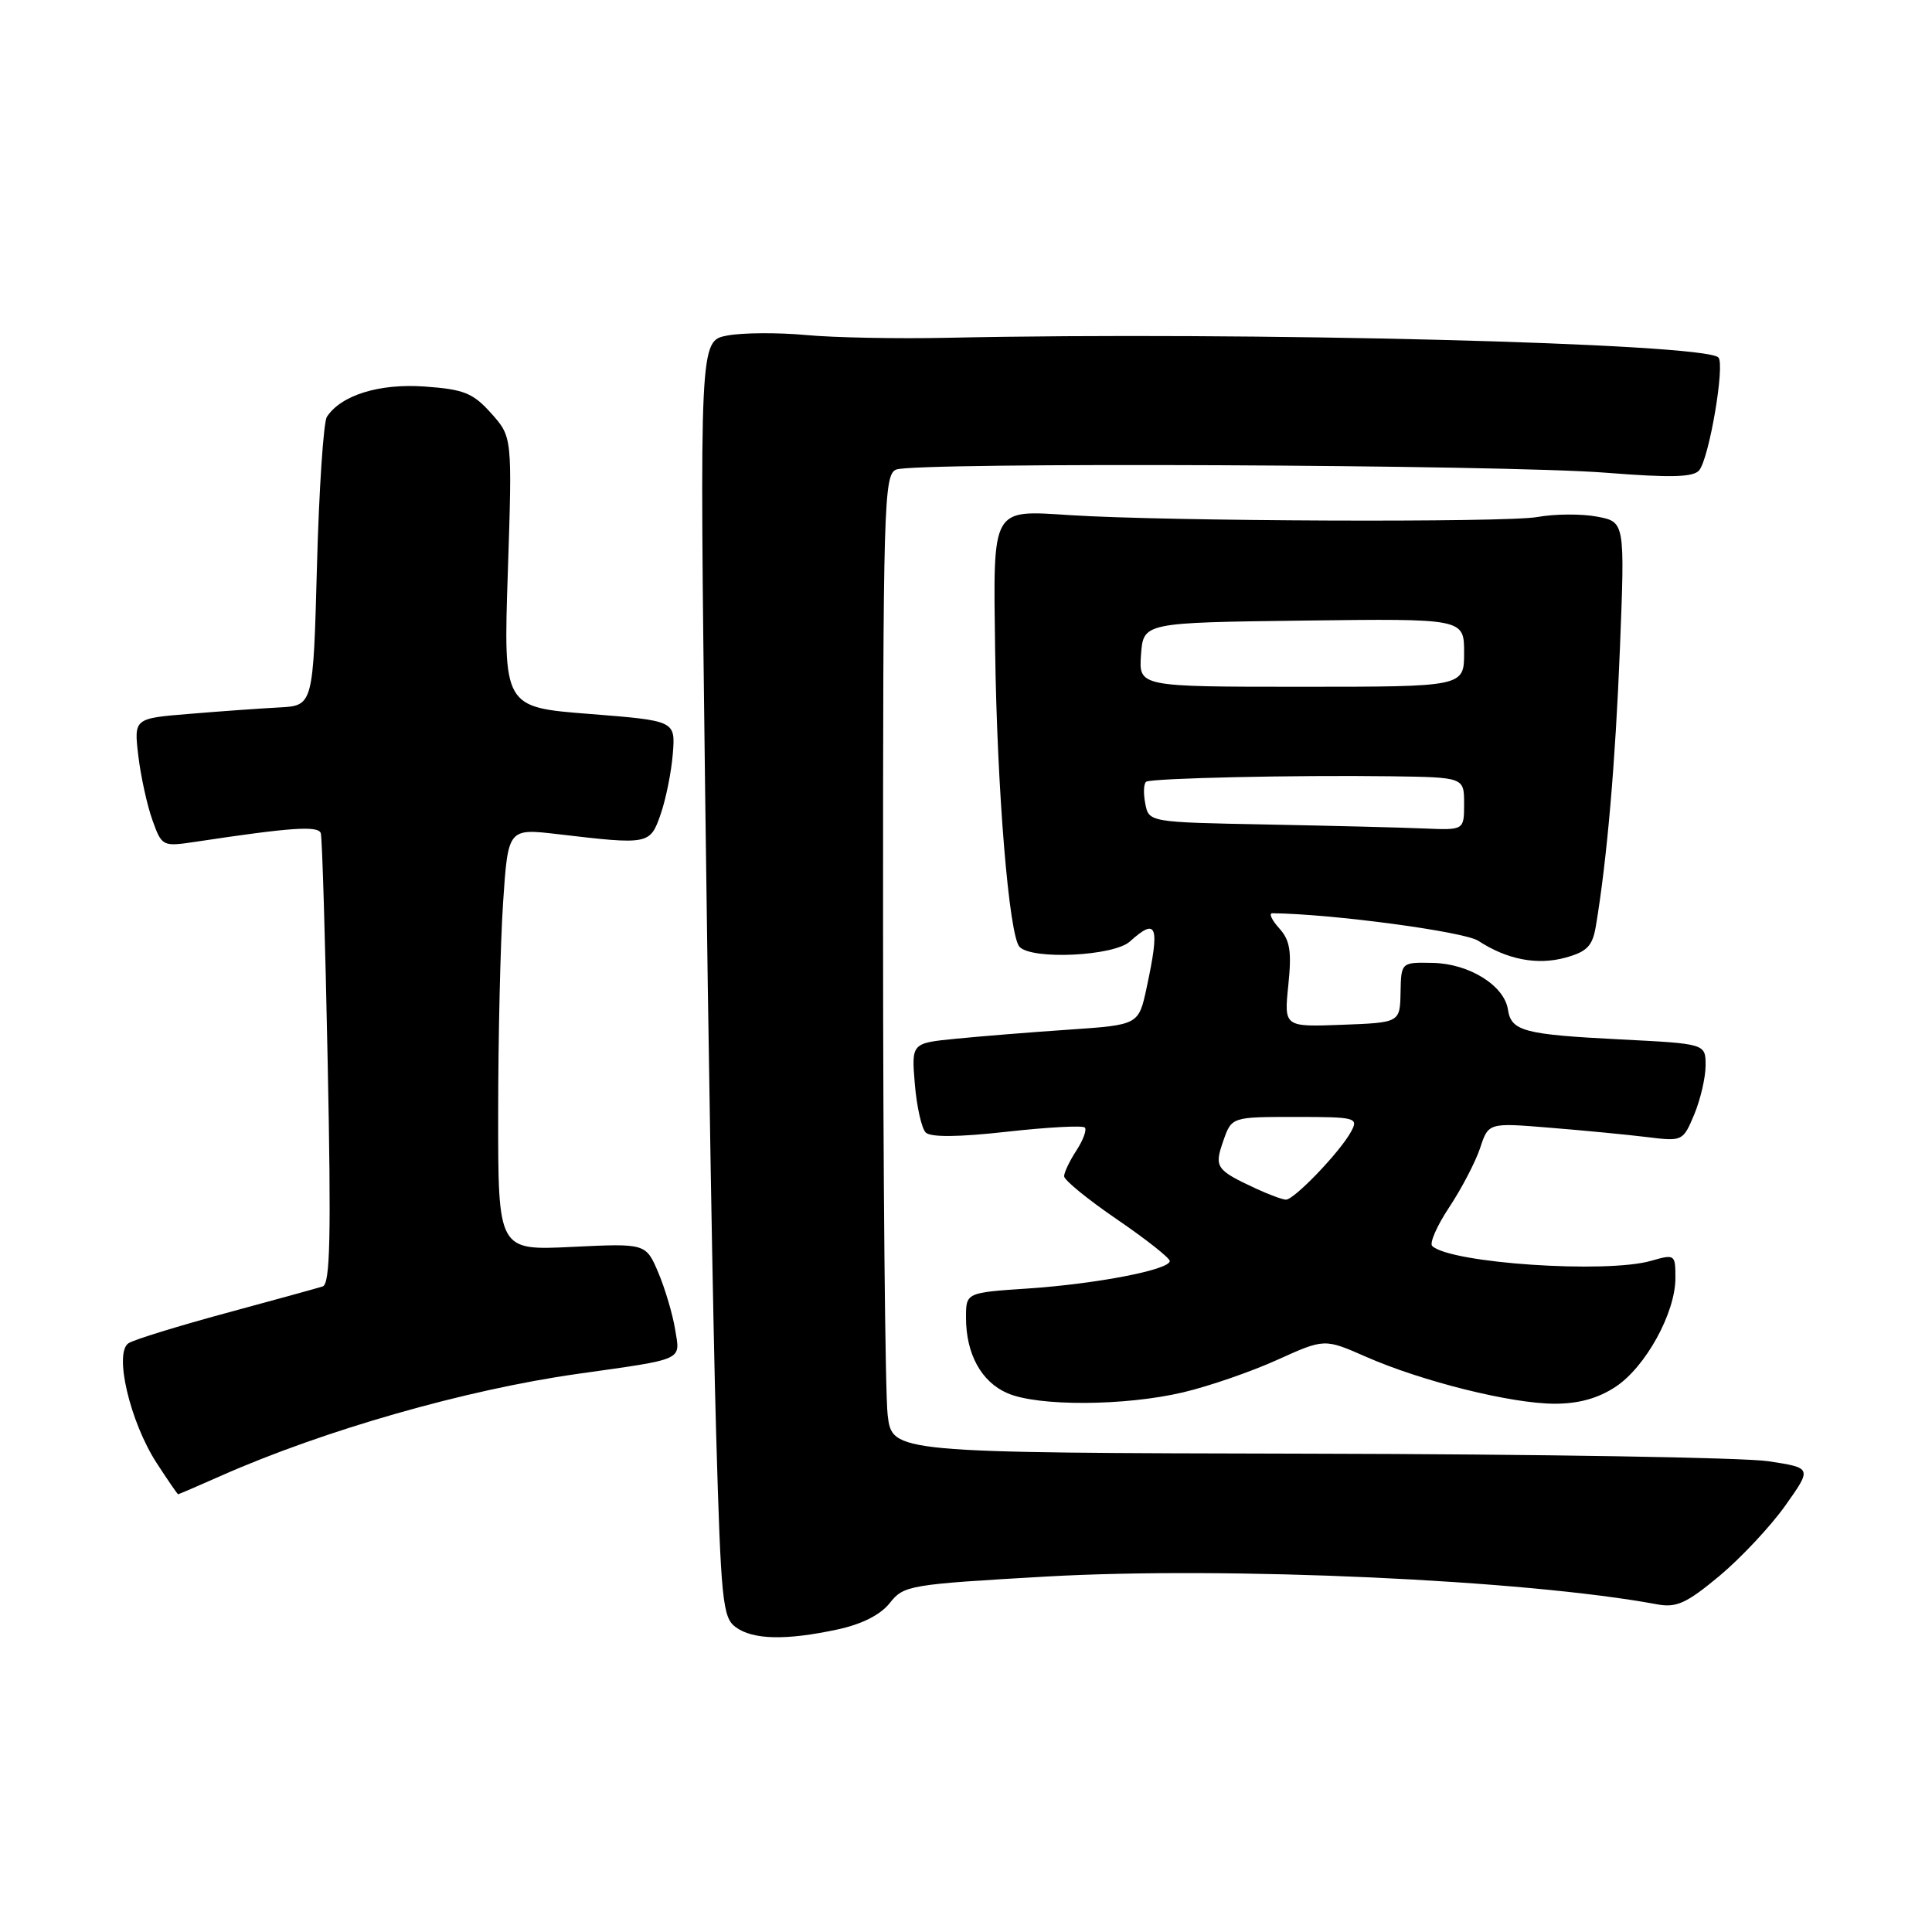 <?xml version="1.0" encoding="UTF-8" standalone="no"?>
<!DOCTYPE svg PUBLIC "-//W3C//DTD SVG 1.1//EN" "http://www.w3.org/Graphics/SVG/1.1/DTD/svg11.dtd" >
<svg xmlns="http://www.w3.org/2000/svg" xmlns:xlink="http://www.w3.org/1999/xlink" version="1.1" viewBox="0 0 256 256">
 <g >
 <path fill="currentColor"
d=" M 110.94 215.92 C 114.21 215.22 116.65 213.98 117.90 212.41 C 119.74 210.06 120.49 209.94 138.65 208.90 C 162.68 207.54 202.19 209.34 219.56 212.58 C 222.13 213.06 223.46 212.46 227.82 208.83 C 230.67 206.45 234.61 202.25 236.56 199.50 C 240.11 194.50 240.11 194.50 234.31 193.62 C 231.11 193.13 203.69 192.68 173.36 192.62 C 118.22 192.50 118.22 192.50 117.62 187.50 C 117.29 184.75 117.01 155.60 117.01 122.72 C 117.00 66.72 117.11 62.89 118.75 62.22 C 121.22 61.21 199.16 61.56 212.82 62.64 C 221.42 63.32 224.38 63.24 225.15 62.32 C 226.48 60.71 228.60 48.26 227.69 47.36 C 225.79 45.46 164.91 43.91 125.50 44.76 C 118.90 44.90 110.47 44.74 106.77 44.39 C 103.07 44.05 98.39 44.08 96.37 44.46 C 92.69 45.15 92.69 45.15 93.44 105.32 C 93.85 138.42 94.50 176.46 94.89 189.86 C 95.53 212.16 95.75 214.35 97.49 215.61 C 99.76 217.28 104.14 217.38 110.94 215.92 Z  M 29.33 195.53 C 42.98 189.50 61.72 184.14 76.50 182.05 C 90.86 180.02 90.14 180.34 89.46 176.16 C 89.13 174.15 88.13 170.76 87.23 168.63 C 85.58 164.75 85.58 164.75 75.79 165.22 C 66.00 165.70 66.00 165.70 66.01 147.60 C 66.01 137.64 66.30 125.06 66.66 119.63 C 67.32 109.76 67.32 109.76 73.91 110.53 C 85.98 111.95 86.13 111.93 87.54 107.89 C 88.23 105.90 88.96 102.30 89.15 99.89 C 89.50 95.50 89.50 95.50 78.10 94.60 C 66.70 93.71 66.70 93.71 67.29 75.80 C 67.88 57.90 67.88 57.90 65.09 54.77 C 62.68 52.08 61.48 51.59 56.31 51.22 C 50.27 50.78 45.18 52.36 43.31 55.24 C 42.87 55.93 42.27 64.83 42.00 75.00 C 41.50 93.50 41.50 93.50 37.00 93.74 C 34.52 93.87 29.18 94.25 25.12 94.59 C 17.74 95.19 17.74 95.19 18.33 100.17 C 18.66 102.91 19.50 106.73 20.20 108.68 C 21.46 112.17 21.52 112.20 25.99 111.53 C 38.64 109.62 42.21 109.38 42.51 110.42 C 42.69 111.01 43.10 124.68 43.42 140.78 C 43.89 163.84 43.75 170.14 42.76 170.46 C 42.07 170.68 36.31 172.27 29.98 173.98 C 23.64 175.70 17.82 177.49 17.05 177.97 C 15.06 179.20 17.21 188.39 20.76 193.86 C 22.24 196.14 23.52 198.00 23.60 198.00 C 23.68 198.00 26.26 196.89 29.33 195.53 Z  M 156.74 184.50 C 160.18 183.69 165.80 181.75 169.24 180.19 C 175.50 177.36 175.50 177.36 181.00 179.78 C 188.44 183.05 200.30 186.00 206.01 186.00 C 209.21 186.00 211.78 185.28 214.10 183.74 C 218.07 181.10 222.00 173.95 222.00 169.36 C 222.00 166.20 221.94 166.16 218.76 167.07 C 212.82 168.77 192.27 167.39 189.78 165.11 C 189.38 164.75 190.39 162.44 192.02 159.98 C 193.66 157.51 195.50 153.98 196.12 152.13 C 197.23 148.76 197.23 148.76 205.37 149.43 C 209.84 149.79 215.64 150.35 218.25 150.67 C 222.94 151.25 223.01 151.22 224.50 147.66 C 225.32 145.68 226.00 142.77 226.00 141.18 C 226.00 138.30 226.00 138.30 214.75 137.73 C 201.92 137.08 200.24 136.64 199.81 133.77 C 199.33 130.59 194.67 127.69 189.88 127.59 C 185.66 127.50 185.66 127.50 185.58 131.50 C 185.50 135.50 185.50 135.50 177.82 135.79 C 170.14 136.08 170.14 136.08 170.71 130.53 C 171.17 126.04 170.94 124.59 169.49 122.99 C 168.50 121.89 168.10 121.00 168.60 121.01 C 176.55 121.10 193.99 123.44 195.88 124.66 C 199.70 127.16 203.69 127.92 207.44 126.89 C 210.30 126.10 211.02 125.35 211.46 122.71 C 212.94 113.91 214.05 101.02 214.65 85.89 C 215.31 69.15 215.31 69.15 211.59 68.45 C 209.55 68.07 205.99 68.09 203.69 68.51 C 199.52 69.26 154.53 69.08 141.81 68.26 C 131.30 67.59 131.60 67.05 131.86 86.14 C 132.11 104.67 133.70 124.03 135.10 125.47 C 136.79 127.21 147.58 126.69 149.72 124.75 C 153.31 121.51 153.71 122.61 151.94 130.85 C 150.88 135.80 150.88 135.80 141.69 136.43 C 136.63 136.77 129.86 137.32 126.64 137.64 C 120.77 138.22 120.77 138.22 121.22 143.65 C 121.47 146.63 122.12 149.52 122.66 150.06 C 123.31 150.71 126.98 150.68 133.42 149.96 C 138.80 149.36 143.44 149.11 143.74 149.40 C 144.03 149.70 143.53 151.06 142.64 152.43 C 141.74 153.81 141.00 155.35 141.00 155.86 C 141.00 156.37 144.15 158.94 148.00 161.57 C 151.85 164.20 155.00 166.69 155.00 167.09 C 155.00 168.25 145.36 170.11 136.25 170.73 C 128.00 171.28 128.00 171.28 128.00 174.59 C 128.00 179.40 130.02 183.10 133.48 184.60 C 137.52 186.37 149.04 186.31 156.74 184.50 Z  M 166.50 157.53 C 161.10 155.02 160.87 154.68 162.09 151.18 C 163.20 148.00 163.20 148.00 171.63 148.00 C 179.65 148.00 180.02 148.10 179.04 149.92 C 177.62 152.58 171.46 159.01 170.38 158.96 C 169.90 158.94 168.15 158.29 166.50 157.53 Z  M 167.86 109.25 C 152.22 108.95 152.22 108.95 151.75 106.45 C 151.48 105.08 151.55 103.79 151.88 103.58 C 152.68 103.11 171.67 102.69 184.25 102.86 C 194.00 103.00 194.00 103.00 194.00 106.50 C 194.00 110.00 194.00 110.00 188.75 109.78 C 185.86 109.65 176.46 109.42 167.86 109.25 Z  M 151.19 86.75 C 151.50 82.50 151.50 82.50 172.75 82.23 C 194.00 81.96 194.00 81.96 194.00 86.48 C 194.00 91.00 194.00 91.00 172.44 91.00 C 150.89 91.00 150.89 91.00 151.19 86.75 Z "/>
</g>
</svg>